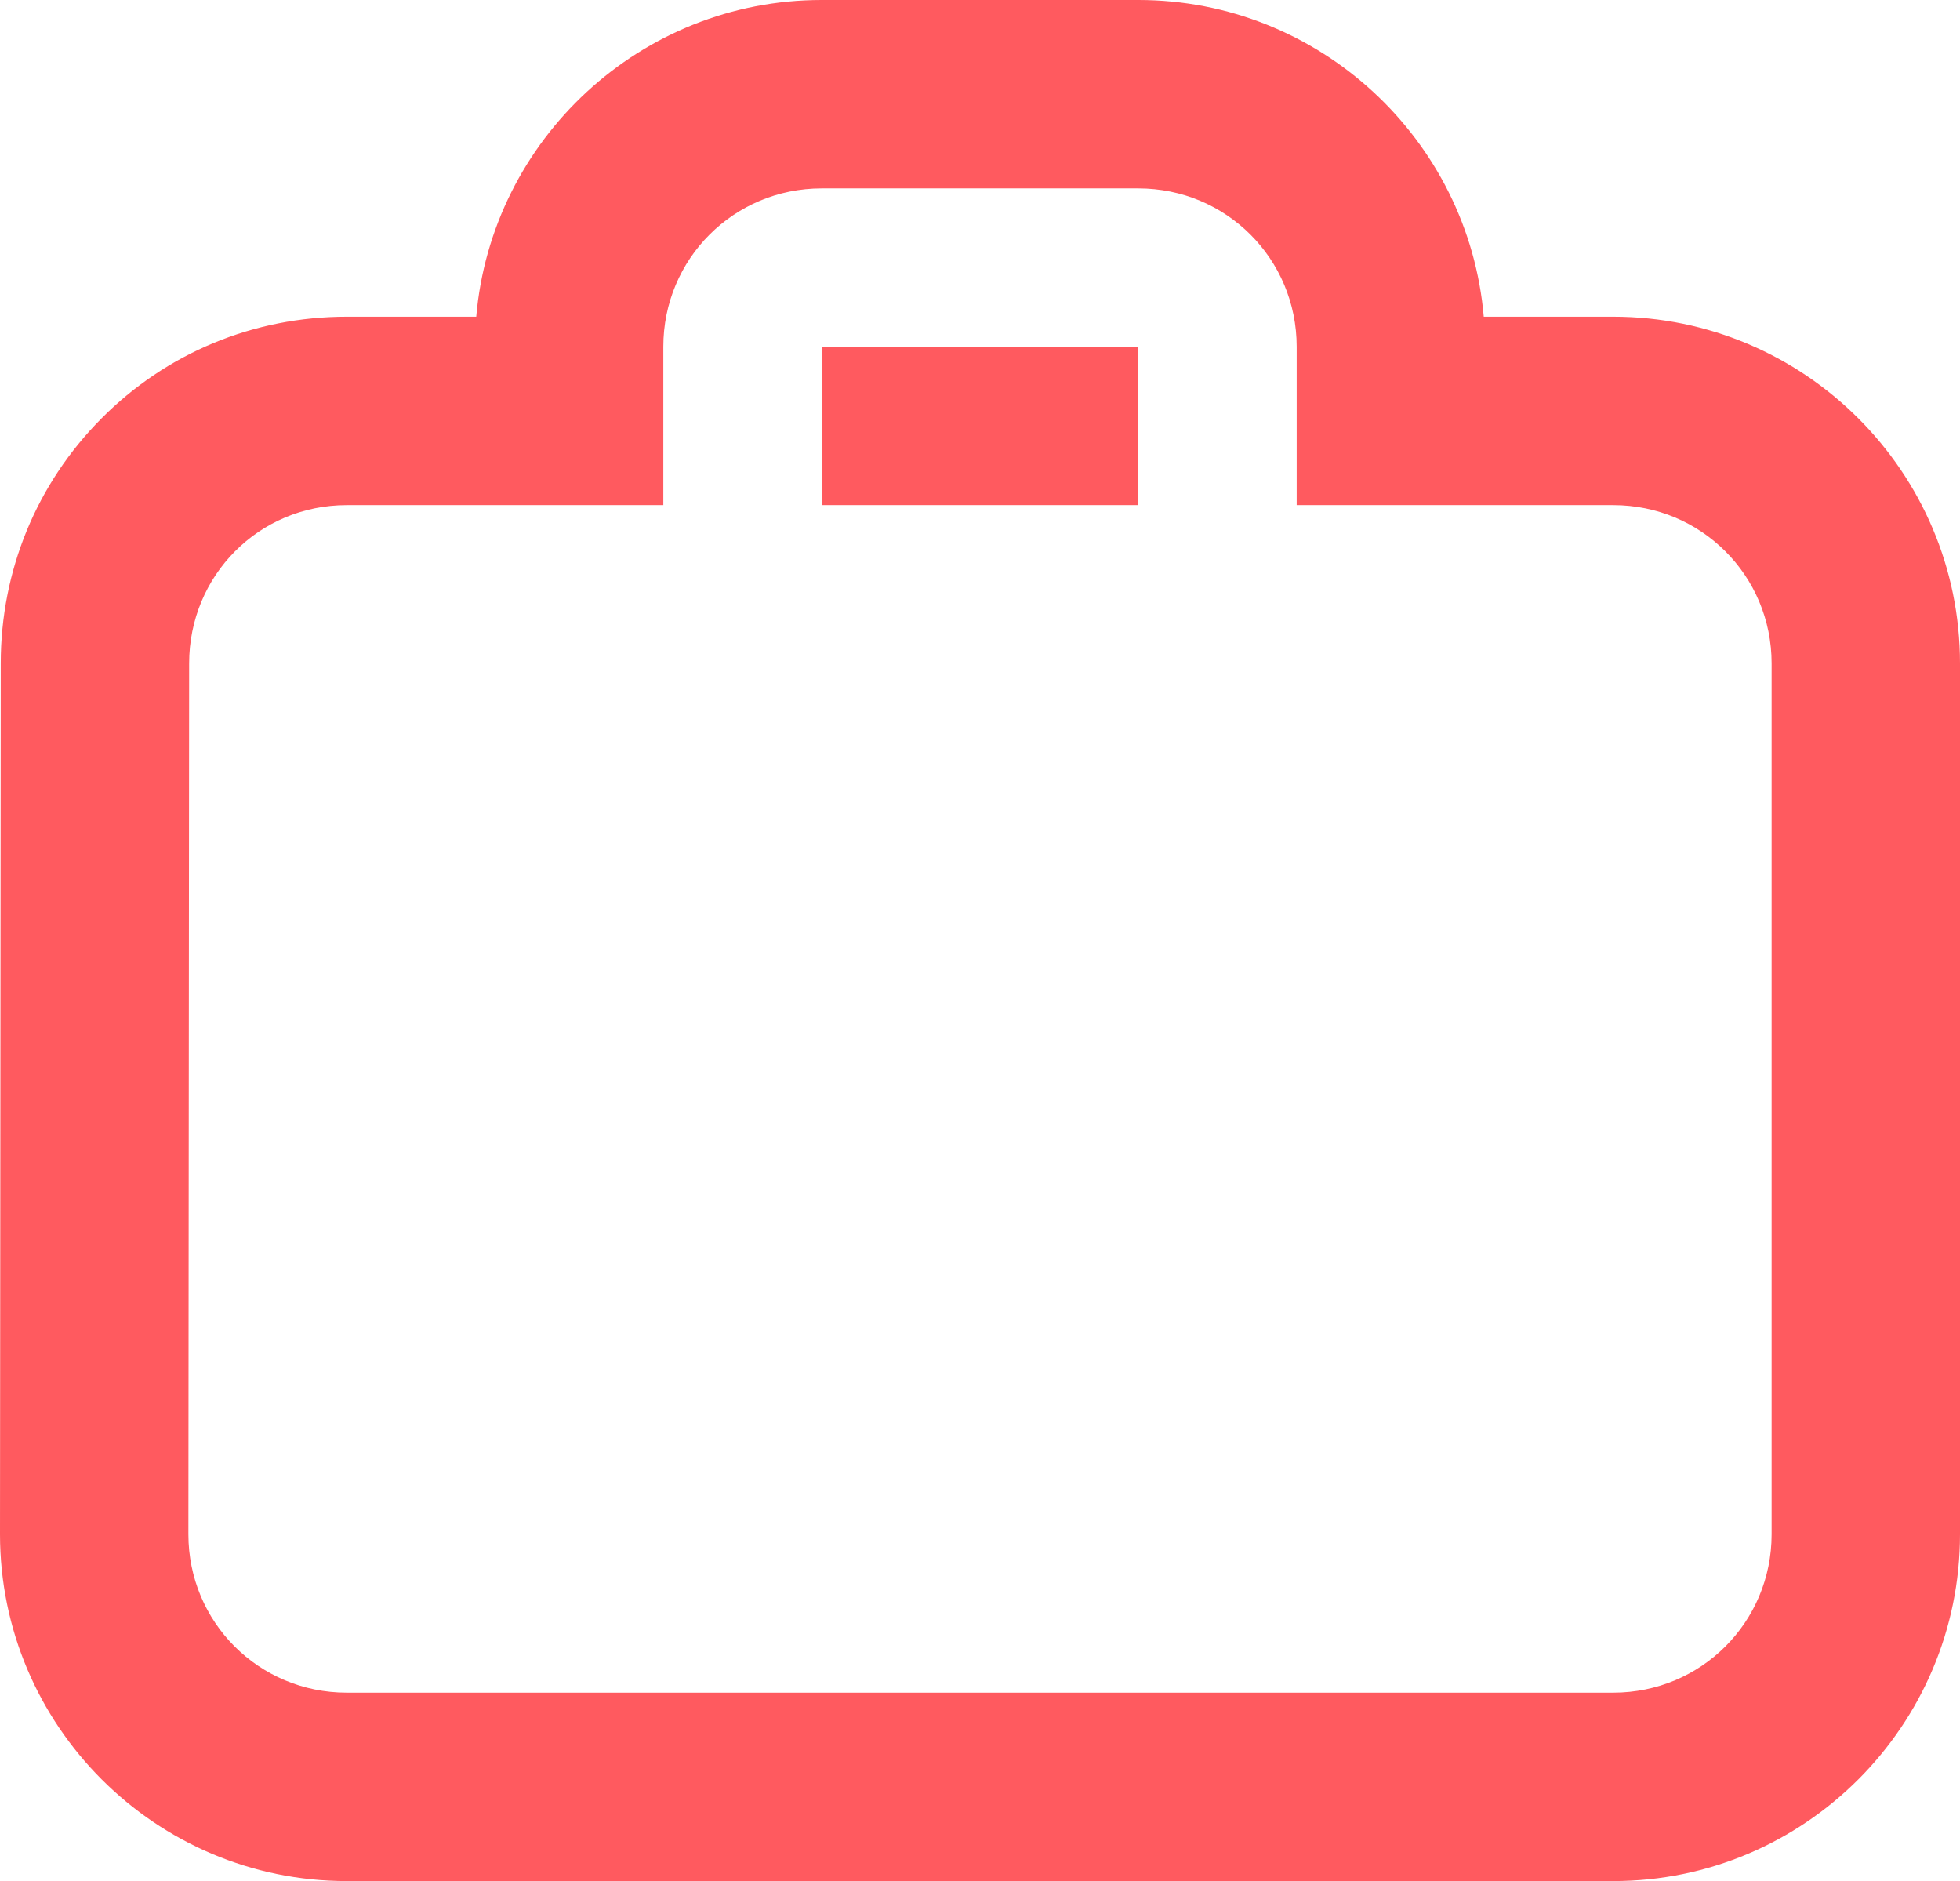 <svg xmlns="http://www.w3.org/2000/svg" width="20.808" height="19.968" viewBox="0 0 20.808 19.968">
  <g id="Icon_material-work" data-name="Icon material-work" transform="translate(-1 -1)" fill="none">
    <path d="M18.127,6.362H14.766V4.681A1.675,1.675,0,0,0,13.085,3H9.723A1.675,1.675,0,0,0,8.042,4.681V6.362H4.681A1.668,1.668,0,0,0,3.008,8.042L3,17.287a1.675,1.675,0,0,0,1.681,1.681H18.127a1.675,1.675,0,0,0,1.681-1.681V8.042A1.675,1.675,0,0,0,18.127,6.362Zm-5.042,0H9.723V4.681h3.362Z" stroke="none"/>
    <path d="M 9.723 3 C 8.79 3 8.042 3.748 8.042 4.681 L 8.042 6.362 L 4.681 6.362 C 3.748 6.362 3.008 7.11 3.008 8.042 L 3 17.287 C 3 18.22 3.748 18.968 4.681 18.968 L 18.127 18.968 C 19.06 18.968 19.808 18.22 19.808 17.287 L 19.808 8.042 C 19.808 7.11 19.06 6.362 18.127 6.362 L 14.766 6.362 L 14.766 4.681 C 14.766 3.748 14.018 3 13.085 3 L 9.723 3 M 13.085 6.362 L 9.723 6.362 L 9.723 4.681 L 13.085 4.681 L 13.085 6.362 M 9.723 1 L 13.085 1 C 15.007 1 16.59 2.481 16.752 4.362 L 18.127 4.362 C 20.157 4.362 21.808 6.013 21.808 8.042 L 21.808 17.287 C 21.808 19.316 20.157 20.968 18.127 20.968 L 4.681 20.968 C 2.651 20.968 1 19.316 1 17.287 L 1.008 8.041 C 1.008 7.059 1.387 6.136 2.076 5.443 C 2.768 4.746 3.693 4.362 4.681 4.362 L 6.056 4.362 C 6.218 2.481 7.801 1 9.723 1 Z" stroke="none" fill="#ff5a5f"/>
  </g>
</svg>
